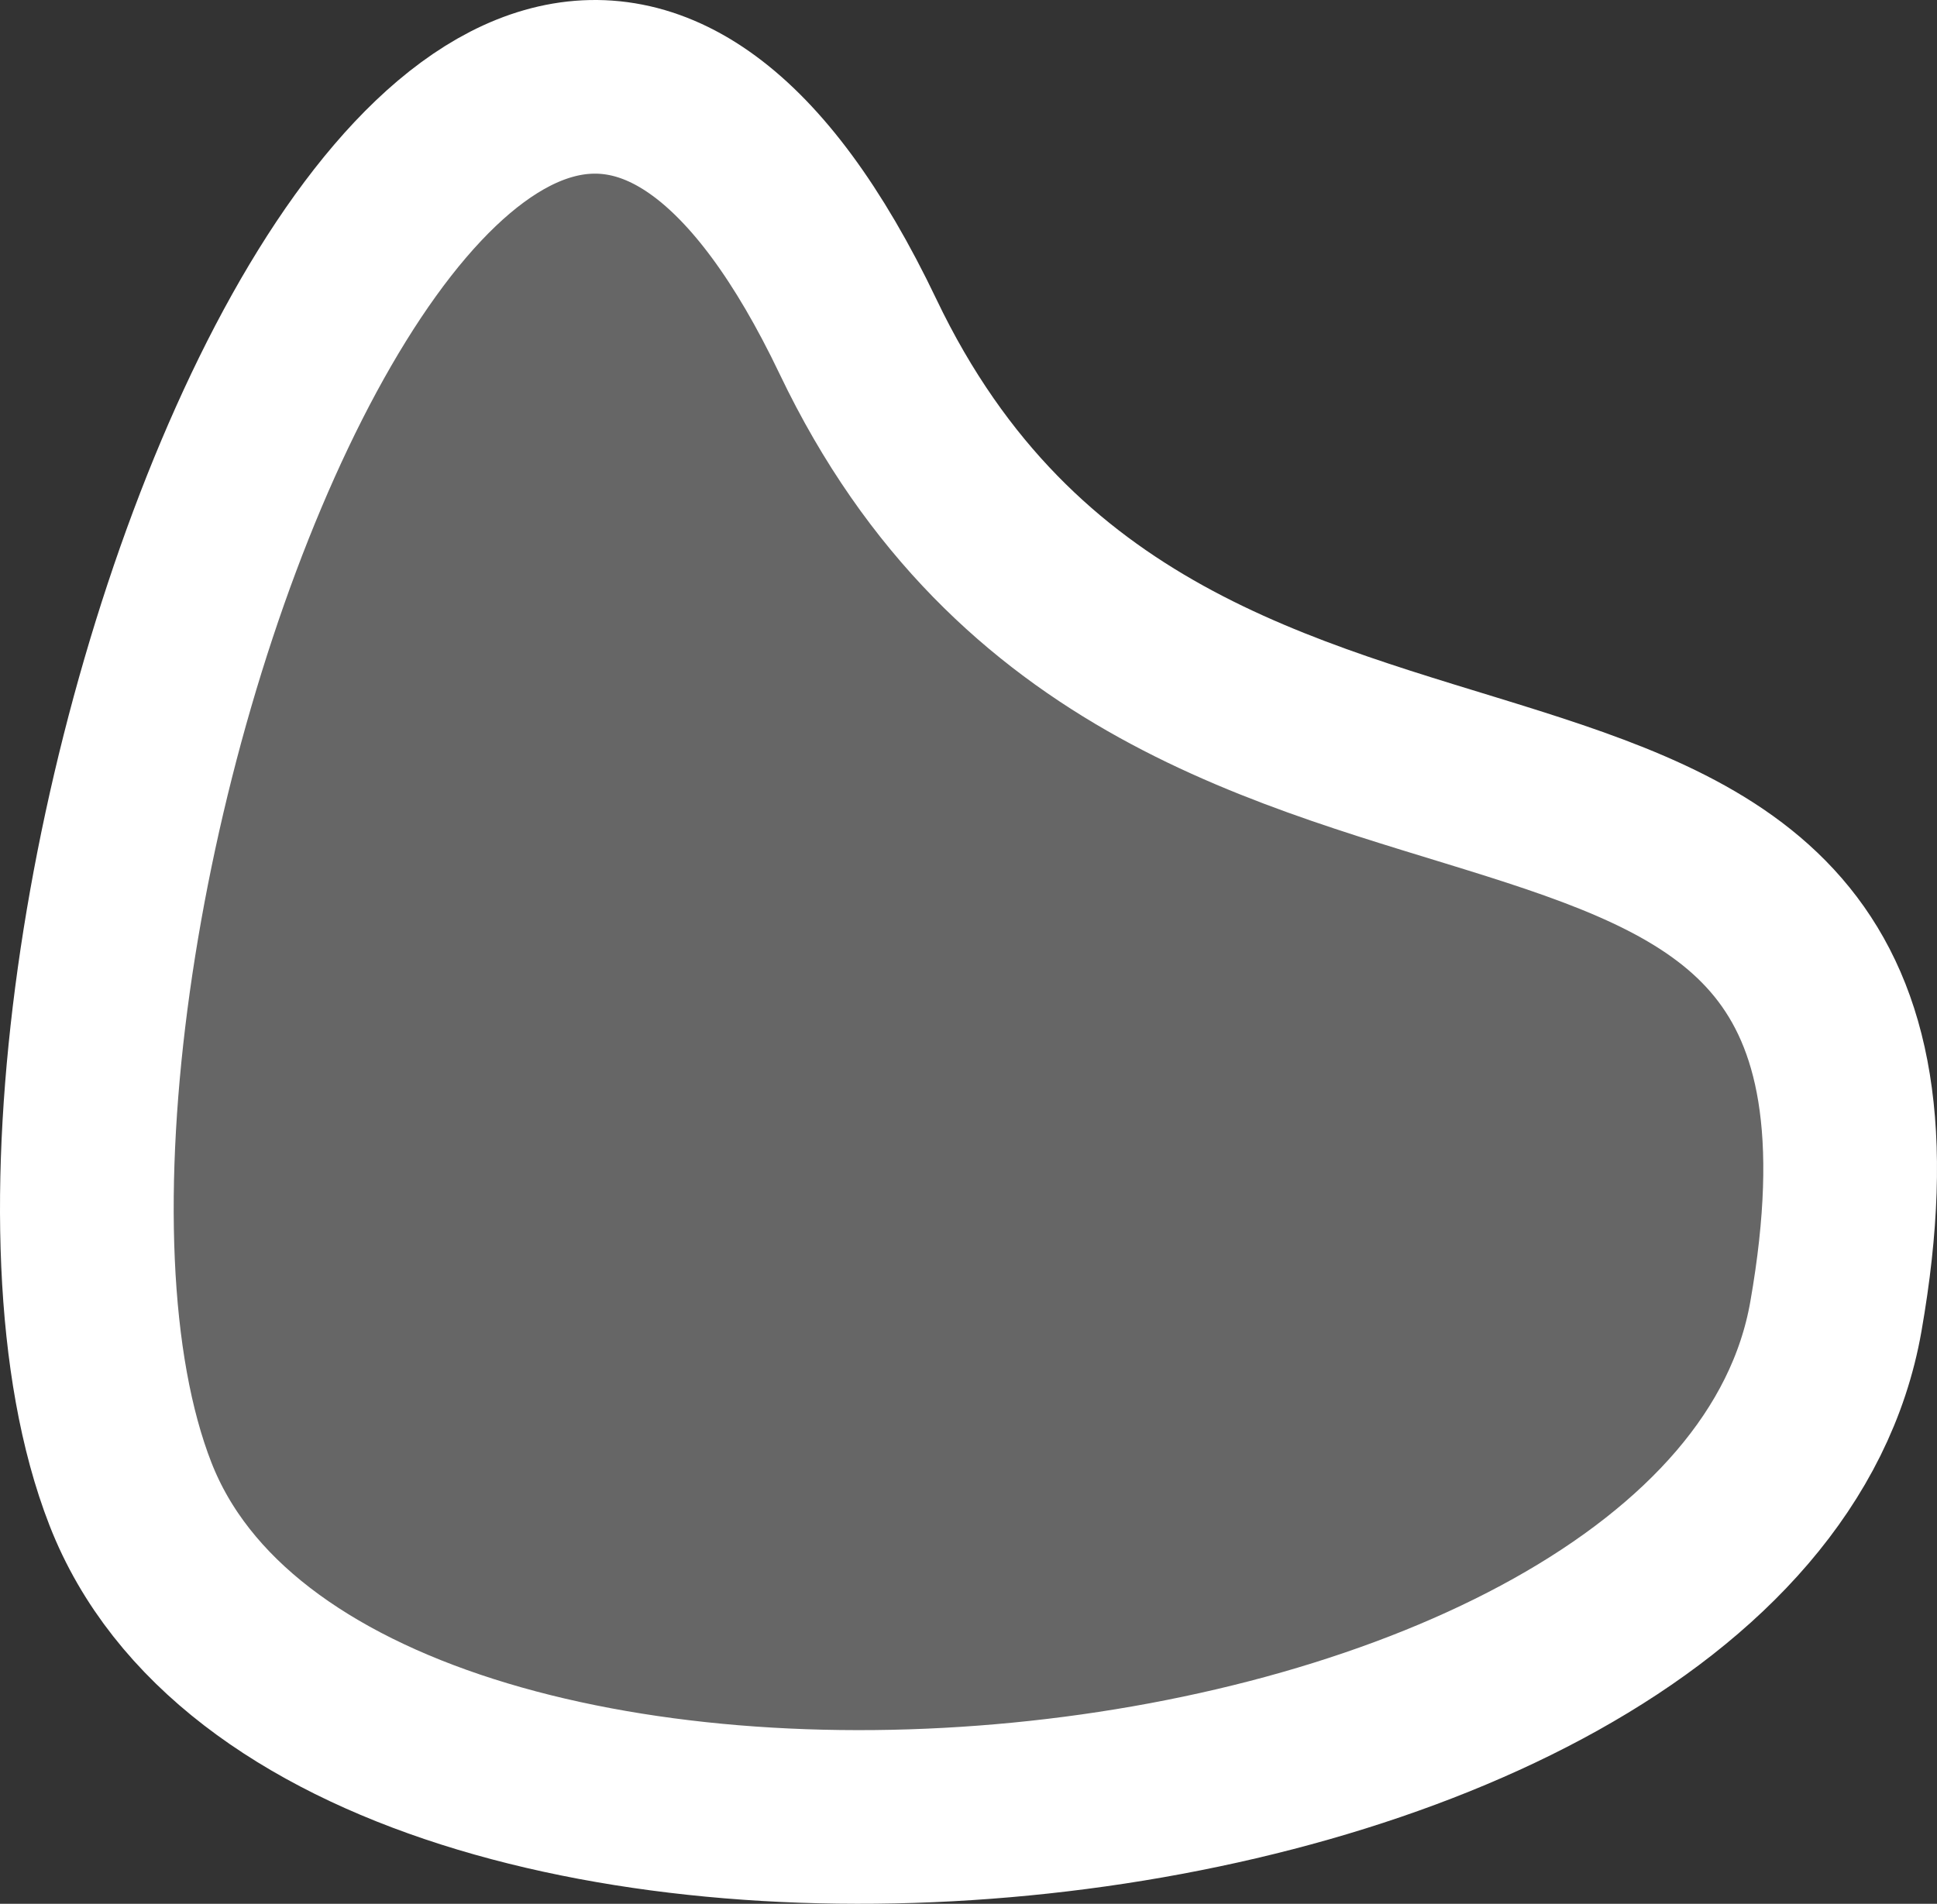<?xml version="1.0" encoding="iso-8859-1"?>
<!-- Generator: Adobe Illustrator 16.0.3, SVG Export Plug-In . SVG Version: 6.00 Build 0)  -->
<!DOCTYPE svg PUBLIC "-//W3C//DTD SVG 1.1//EN" "http://www.w3.org/Graphics/SVG/1.1/DTD/svg11.dtd">
<svg version="1.1" xmlns="http://www.w3.org/2000/svg" xmlns:xlink="http://www.w3.org/1999/xlink" x="0px" y="0px"
	 width="446.067px" height="438.525px" viewBox="0 0 446.067 438.525" style="enable-background:new 0 0 446.067 438.525;"
	 xml:space="preserve">
<rect x="0" y="0" width="446.067" height="438.525" fill="#333333" stroke="none"/>
<g id="Roto">
	<path style="fill:#666666;stroke:#FFFFFF;stroke-width:40;stroke-linecap:round;stroke-miterlimit:10;" d="M197.601,77.558
		c72.032,150.825,255.154,54.564,225.183,225.675C400,433.306,76.042,462.122,30.042,344.122S105.835-114.588,197.601,77.558z"/>
</g>
<g id="Layer_1">
</g>
</svg>
